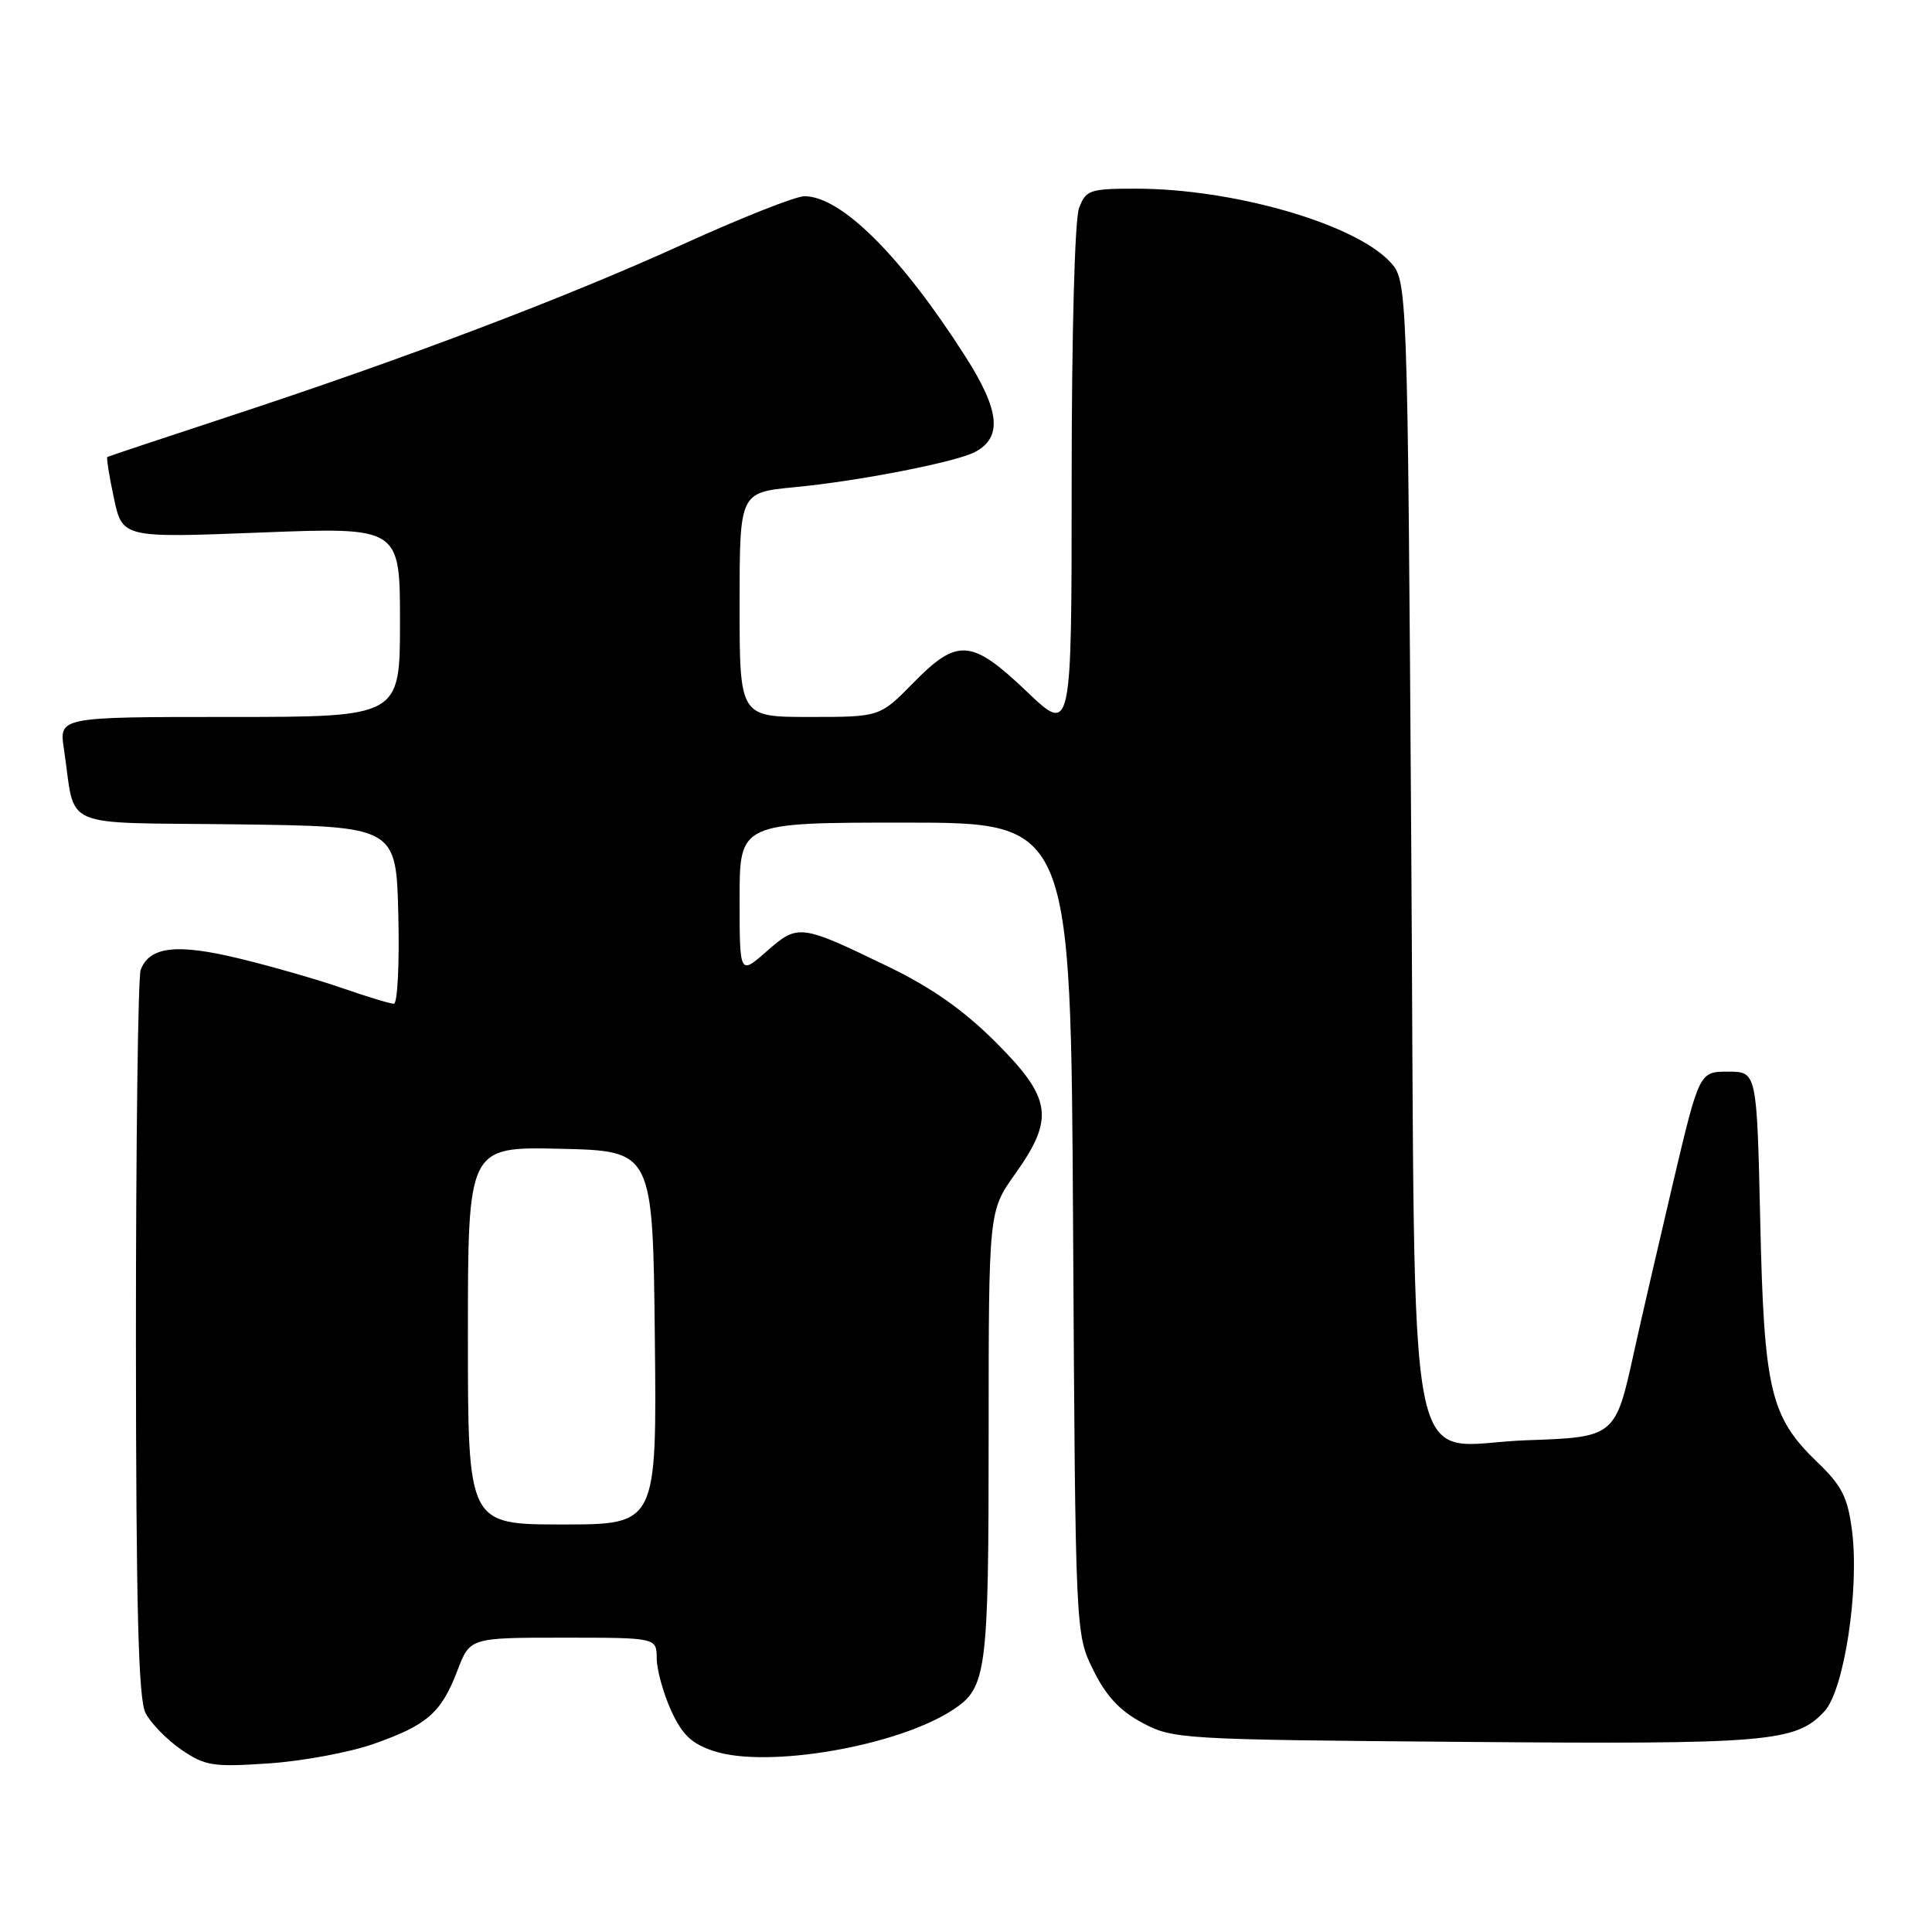 <?xml version="1.0" encoding="UTF-8" standalone="no"?>
<!DOCTYPE svg PUBLIC "-//W3C//DTD SVG 1.1//EN" "http://www.w3.org/Graphics/SVG/1.1/DTD/svg11.dtd" >
<svg xmlns="http://www.w3.org/2000/svg" xmlns:xlink="http://www.w3.org/1999/xlink" version="1.1" viewBox="0 0 256 256">
 <g >
 <path fill="currentColor"
d=" M 49.50 231.08 C 56.62 228.58 58.46 226.97 60.60 221.38 C 62.27 217.00 62.27 217.00 74.64 217.00 C 87.00 217.00 87.00 217.00 87.02 219.75 C 87.03 221.26 87.89 224.36 88.92 226.64 C 90.39 229.86 91.64 231.06 94.57 232.02 C 101.64 234.36 118.90 231.39 126.25 226.57 C 130.75 223.63 131.00 221.68 131.00 190.20 C 131.00 160.49 131.00 160.49 134.50 155.57 C 139.76 148.18 139.37 145.53 131.94 138.10 C 127.68 133.84 123.44 130.86 117.69 128.08 C 106.01 122.43 105.75 122.40 101.58 126.06 C 98.00 129.21 98.00 129.21 98.00 119.10 C 98.00 109.00 98.00 109.00 119.94 109.00 C 141.89 109.00 141.89 109.00 142.19 162.75 C 142.50 216.50 142.50 216.50 144.86 221.28 C 146.54 224.71 148.38 226.69 151.36 228.28 C 155.40 230.44 156.46 230.51 194.00 230.81 C 234.46 231.14 237.93 230.85 241.74 226.77 C 244.36 223.96 246.40 210.59 245.40 202.80 C 244.83 198.39 244.06 196.87 240.81 193.75 C 234.57 187.74 233.74 184.26 233.24 161.75 C 232.79 142.00 232.79 142.00 228.98 142.00 C 225.17 142.00 225.17 142.00 221.68 156.75 C 219.77 164.86 217.44 174.95 216.51 179.17 C 214.06 190.38 213.99 190.44 202.30 190.84 C 185.87 191.40 187.59 200.24 187.00 112.17 C 186.50 37.16 186.50 37.16 184.15 34.66 C 179.40 29.61 163.36 25.00 150.52 25.00 C 144.39 25.00 143.89 25.17 142.98 27.57 C 142.41 29.05 142.00 44.31 142.00 63.72 C 142.00 97.30 142.00 97.30 136.07 91.65 C 128.73 84.65 126.88 84.50 121.00 90.50 C 116.58 95.00 116.58 95.00 107.29 95.00 C 98.00 95.00 98.00 95.00 98.00 80.13 C 98.00 65.26 98.00 65.26 105.25 64.56 C 113.78 63.75 126.72 61.22 129.22 59.88 C 132.85 57.94 132.48 54.38 127.92 47.24 C 119.43 33.93 111.46 26.00 106.59 26.00 C 105.43 26.00 98.18 28.87 90.49 32.37 C 74.88 39.48 53.59 47.55 30.13 55.25 C 21.53 58.08 14.38 60.46 14.23 60.55 C 14.08 60.64 14.47 63.09 15.09 65.99 C 16.22 71.28 16.22 71.28 34.61 70.56 C 53.00 69.85 53.00 69.85 53.00 82.42 C 53.00 95.00 53.00 95.00 30.41 95.00 C 7.82 95.00 7.82 95.00 8.47 99.25 C 10.10 110.08 7.45 108.93 31.33 109.23 C 52.50 109.50 52.50 109.50 52.78 121.25 C 52.94 127.71 52.67 133.00 52.19 133.00 C 51.71 133.00 48.66 132.08 45.41 130.95 C 42.16 129.82 35.98 128.04 31.67 127.00 C 23.40 125.00 19.82 125.42 18.64 128.51 C 18.29 129.42 18.01 151.39 18.01 177.33 C 18.03 213.05 18.33 225.10 19.28 226.97 C 19.97 228.33 22.10 230.51 24.01 231.83 C 27.19 234.00 28.21 234.16 35.61 233.66 C 40.07 233.36 46.32 232.20 49.50 231.08 Z  M 62.00 176.97 C 62.00 151.94 62.00 151.94 74.25 152.22 C 86.50 152.50 86.50 152.50 86.77 177.25 C 87.03 202.00 87.03 202.00 74.52 202.00 C 62.00 202.00 62.00 202.00 62.00 176.97 Z "/>
</g>
</svg>